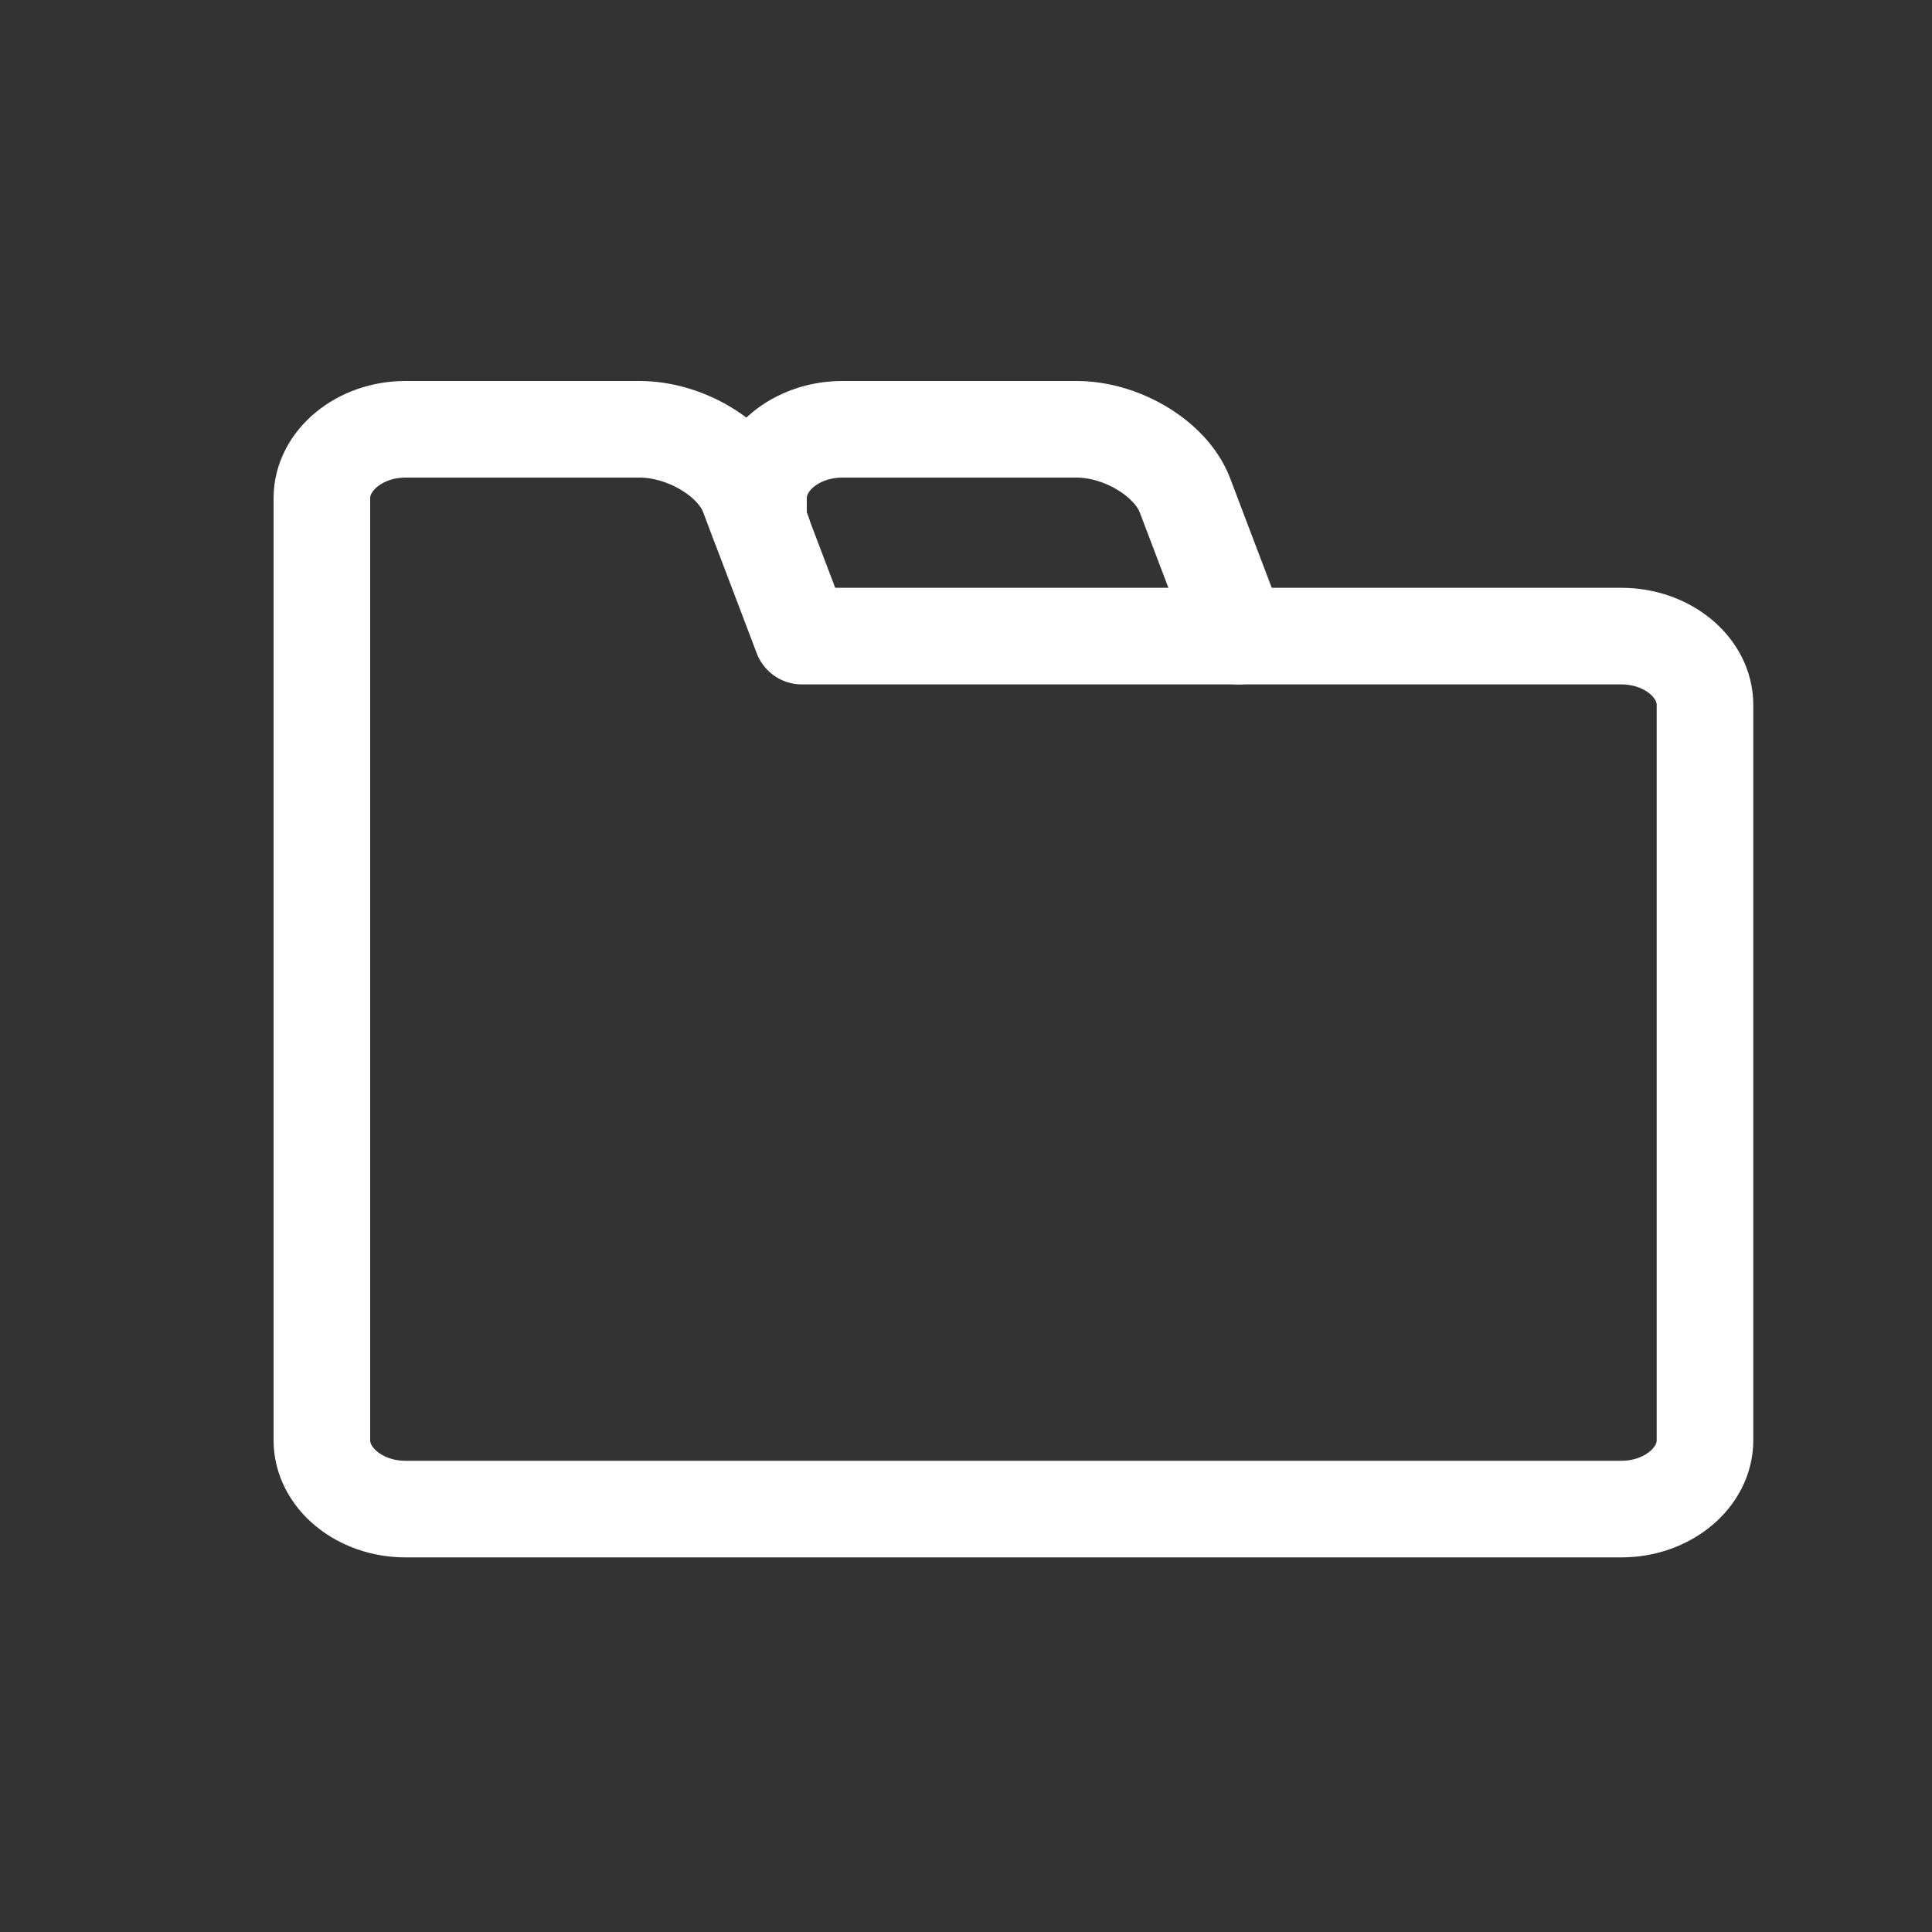<svg width="20" height="20" viewBox="0 0 20 20" fill="none" xmlns="http://www.w3.org/2000/svg">
    <rect x="0" y="0" width="20" height="20" fill="#333333" stroke="none"/>
    <path d="M16.785 6.585H8.301l-.406-1.069-.046-.119-.102-.271c-.14-.375-.649-.682-1.127-.682H4.197c-.474 0-.865.322-.865.713v9.753c0 .39.39.712.865.712h12.588c.474 0 .865-.322.865-.712V7.297c0-.39-.39-.712-.865-.712z" stroke="#fff" stroke-linecap="round" stroke-linejoin="round"/>
    <path d="m12.82 6.585-.406-1.069-.148-.39c-.144-.375-.648-.682-1.122-.682H8.72c-.478 0-.868.322-.868.713v.237l.045.12" stroke="#fff" stroke-linecap="round" stroke-linejoin="round"/>
</svg>

